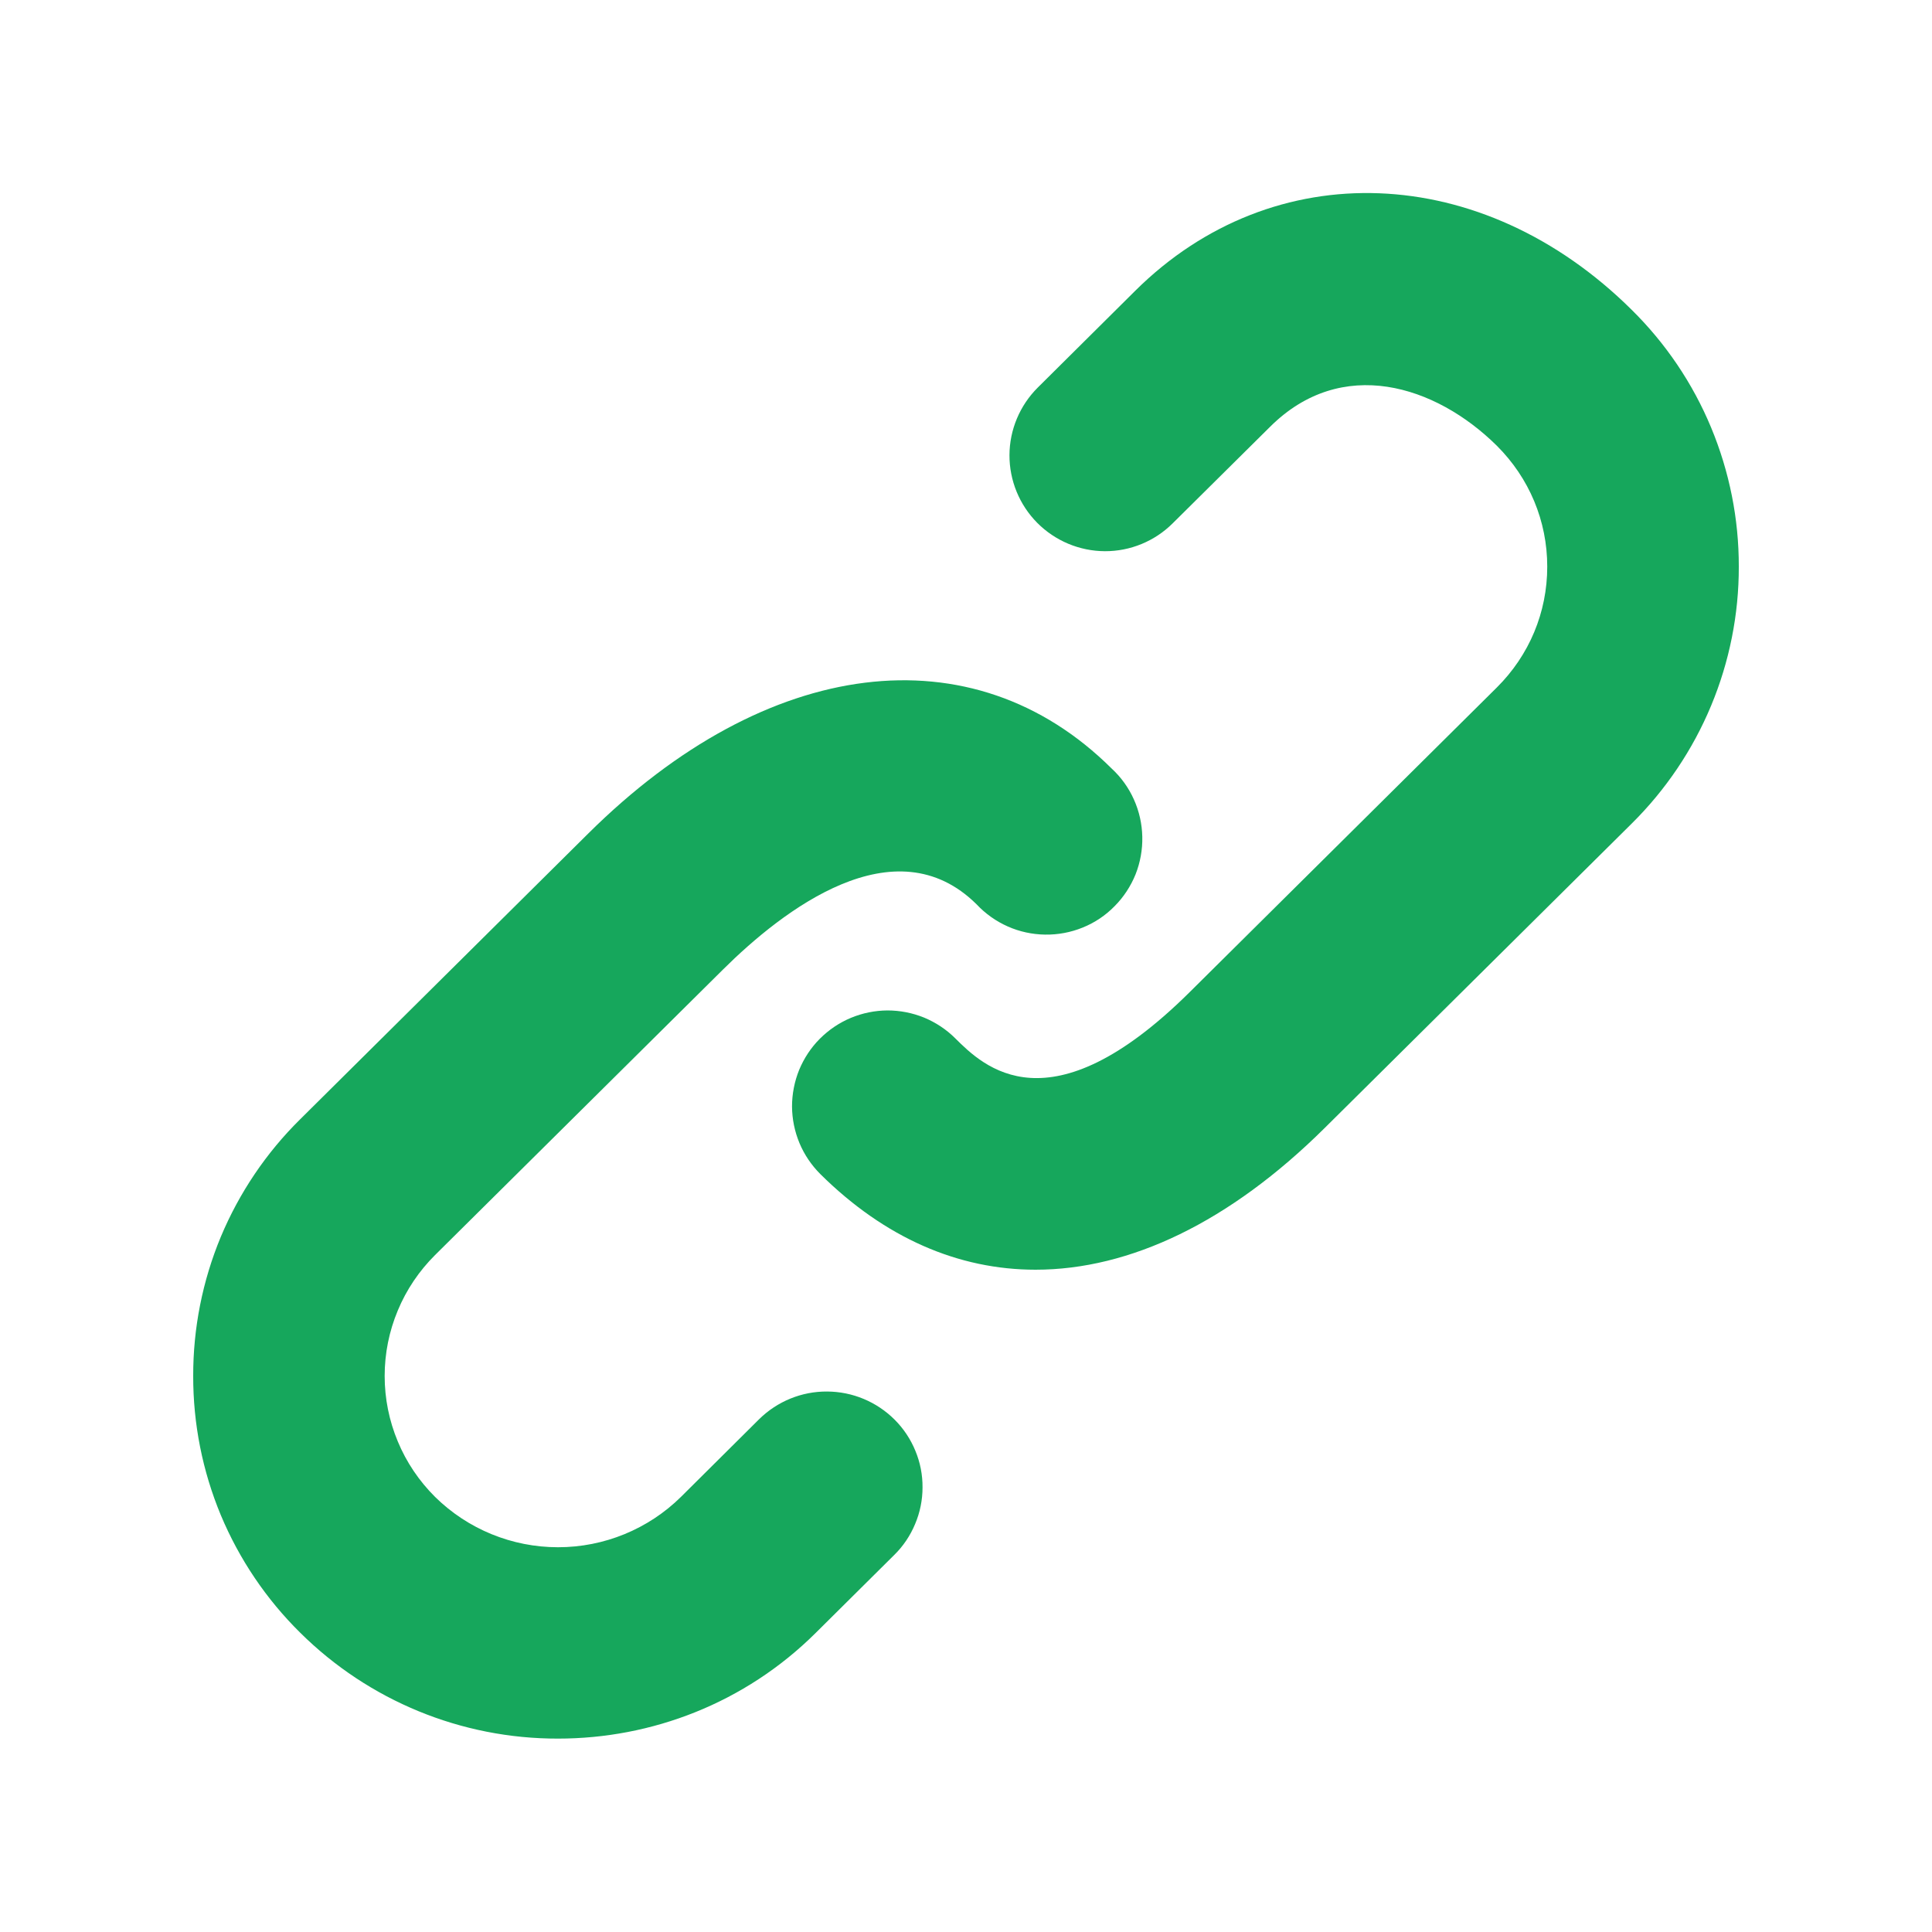 <svg width="20" height="20" viewBox="0 0 20 20" fill="none" xmlns="http://www.w3.org/2000/svg">
<path d="M7.859 14.691L7.049 15.496C6.71 15.83 6.253 16.017 5.777 16.017C5.3 16.017 4.843 15.83 4.504 15.496C4.339 15.332 4.207 15.137 4.118 14.922C4.028 14.707 3.982 14.477 3.982 14.244C3.982 14.011 4.028 13.781 4.118 13.566C4.207 13.351 4.339 13.156 4.504 12.992L7.484 10.037C8.101 9.424 9.263 8.522 10.11 9.362C10.201 9.459 10.311 9.537 10.433 9.591C10.555 9.645 10.686 9.673 10.819 9.675C10.953 9.677 11.085 9.652 11.208 9.602C11.332 9.552 11.444 9.477 11.537 9.382C11.631 9.288 11.705 9.175 11.755 9.052C11.804 8.928 11.828 8.795 11.825 8.662C11.822 8.529 11.793 8.398 11.738 8.276C11.684 8.155 11.605 8.045 11.507 7.955C10.069 6.527 7.941 6.791 6.088 8.63L3.108 11.586C2.756 11.933 2.477 12.347 2.286 12.803C2.096 13.26 1.999 13.75 2 14.244C1.999 14.739 2.096 15.228 2.286 15.685C2.477 16.141 2.756 16.555 3.108 16.902C3.818 17.606 4.777 18 5.777 17.998C6.744 17.998 7.711 17.633 8.446 16.902L9.257 16.097C9.35 16.006 9.423 15.897 9.473 15.777C9.524 15.657 9.55 15.528 9.55 15.398C9.551 15.268 9.526 15.139 9.476 15.019C9.427 14.899 9.354 14.789 9.262 14.697C9.076 14.511 8.825 14.406 8.562 14.405C8.299 14.403 8.046 14.507 7.859 14.691ZM16.891 3.207C15.344 1.673 13.182 1.59 11.752 3.01L10.743 4.012C10.557 4.197 10.451 4.449 10.45 4.711C10.449 4.974 10.553 5.227 10.738 5.413C10.923 5.599 11.175 5.705 11.438 5.706C11.7 5.707 11.953 5.603 12.139 5.418L13.149 4.417C13.889 3.681 14.86 3.986 15.495 4.614C15.831 4.949 16.017 5.393 16.017 5.866C16.017 6.339 15.831 6.783 15.495 7.117L12.315 10.271C10.861 11.712 10.179 11.037 9.888 10.748C9.796 10.656 9.686 10.584 9.566 10.534C9.445 10.485 9.317 10.46 9.186 10.46C9.056 10.461 8.928 10.487 8.808 10.537C8.688 10.587 8.579 10.661 8.487 10.753C8.395 10.845 8.323 10.955 8.273 11.075C8.224 11.196 8.199 11.325 8.199 11.455C8.2 11.585 8.226 11.713 8.276 11.833C8.326 11.953 8.4 12.062 8.492 12.154C9.16 12.816 9.922 13.144 10.72 13.144C11.697 13.144 12.73 12.652 13.713 11.677L16.893 8.524C17.244 8.176 17.523 7.762 17.713 7.306C17.903 6.85 18.001 6.36 18 5.866C18.001 5.371 17.903 4.882 17.713 4.425C17.523 3.968 17.243 3.554 16.891 3.207Z" fill="#16A75C"/>
</svg>
